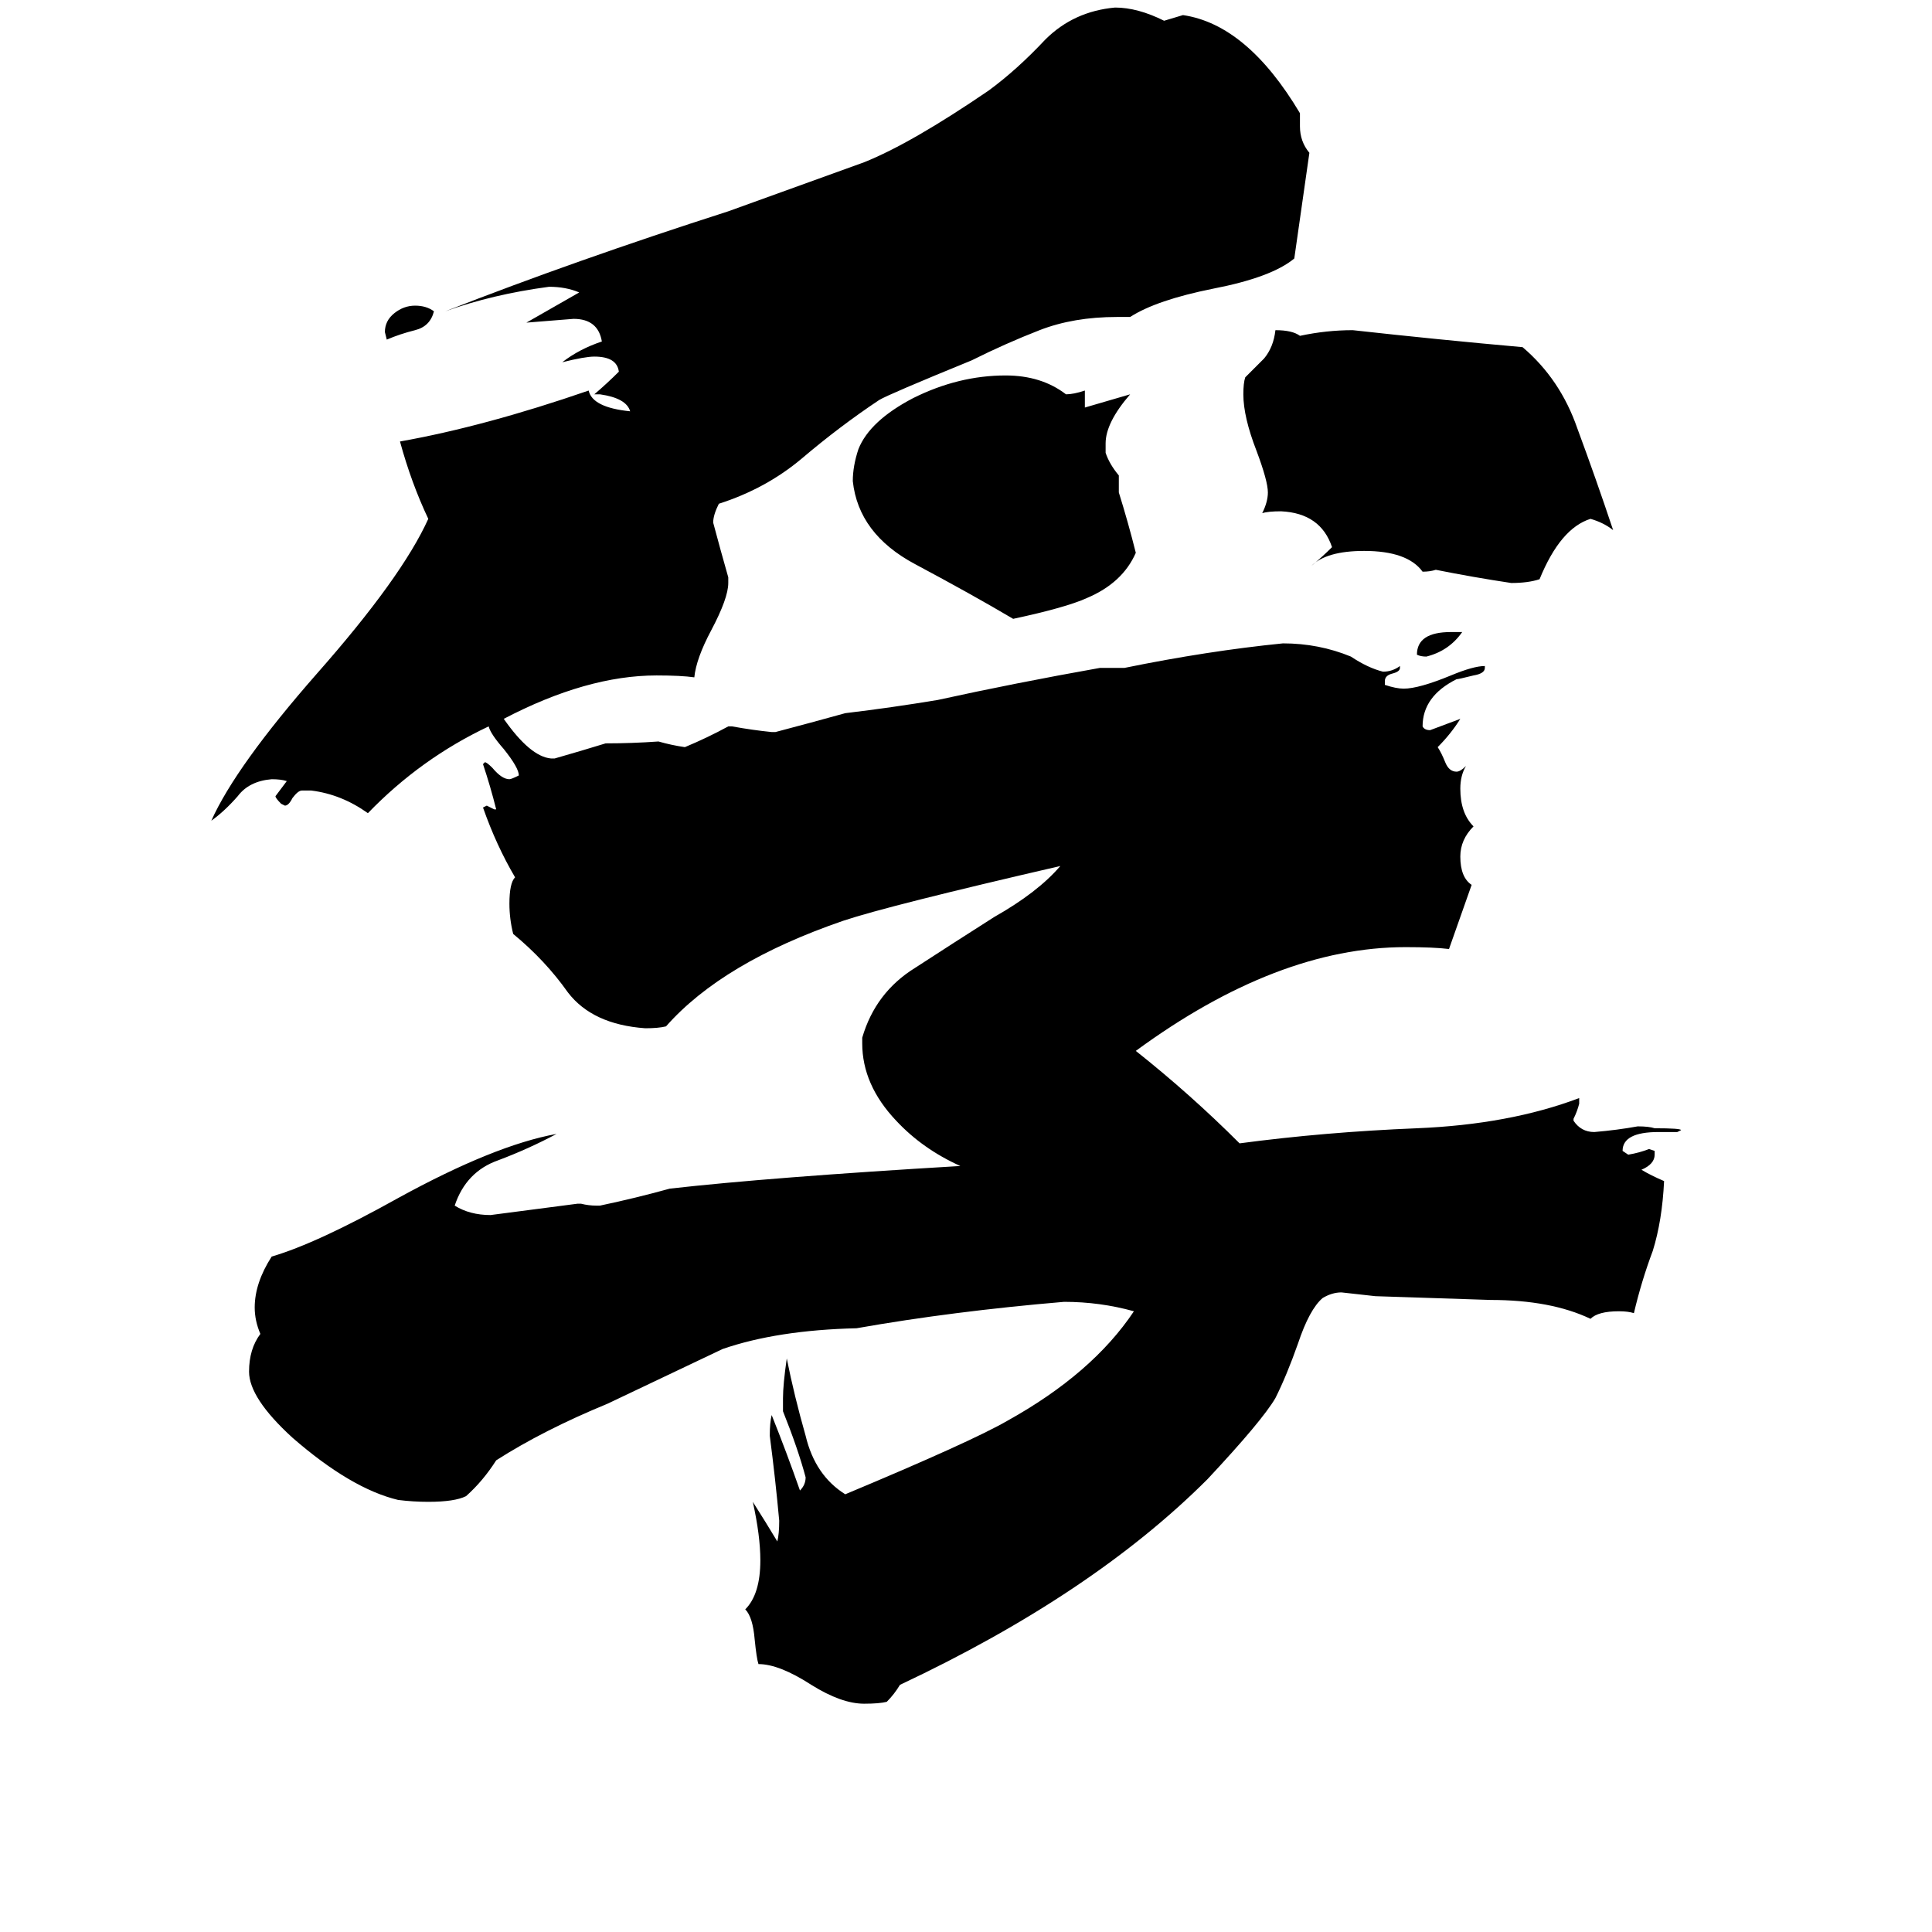 <svg xmlns="http://www.w3.org/2000/svg" viewBox="0 -800 1024 1024">
	<path fill="#000000" d="M769 -465H775Q768 -455 756 -452Q753 -452 751 -453Q751 -465 769 -465ZM230 -635Q228 -627 220 -625Q212 -623 205 -620L204 -624Q204 -630 209 -634Q214 -638 220 -638Q226 -638 230 -635ZM593 -548V-539Q598 -523 602 -507Q595 -491 576 -483Q565 -478 537 -472Q515 -485 485 -501Q455 -517 452 -545Q452 -553 455 -562Q461 -577 484 -589Q508 -601 533 -601Q552 -601 565 -591Q569 -591 575 -593V-584L599 -591Q586 -576 586 -565V-560Q588 -554 593 -548ZM855 -519Q850 -523 843 -525Q827 -520 816 -493Q810 -491 801 -491Q781 -494 761 -498Q758 -497 754 -497Q746 -508 723 -508Q703 -508 695 -500Q701 -505 706 -510Q700 -528 679 -529Q672 -529 669 -528Q672 -534 672 -539Q672 -545 666 -561Q659 -579 659 -591Q659 -597 660 -600Q665 -605 670 -610Q675 -616 676 -625Q685 -625 689 -622Q703 -625 717 -625Q762 -620 807 -616Q827 -599 836 -573Q846 -546 855 -519ZM889 -200H879Q860 -200 860 -190L863 -188Q869 -189 874 -191L877 -190V-188Q877 -183 870 -180Q875 -177 882 -174Q881 -153 876 -137Q870 -121 866 -104Q863 -105 858 -105Q847 -105 843 -101Q822 -111 790 -111Q759 -112 729 -113Q720 -114 711 -115Q706 -115 701 -112Q694 -106 688 -88Q682 -71 676 -59Q669 -47 640 -16Q579 45 477 93Q474 98 470 102Q466 103 458 103Q446 103 430 93Q413 82 402 82Q401 79 400 69Q399 57 395 53Q403 45 403 27Q403 14 399 -4Q406 7 412 17Q413 13 413 6Q411 -16 408 -39Q408 -46 409 -50Q417 -30 424 -10Q427 -13 427 -17Q423 -32 415 -52V-59Q415 -66 417 -80Q421 -60 427 -39Q432 -18 448 -8Q515 -36 534 -47Q579 -72 601 -105Q583 -110 564 -110Q505 -105 454 -96Q412 -95 383 -85L322 -56Q288 -42 263 -26Q256 -15 247 -7Q241 -4 227 -4Q219 -4 211 -5Q186 -11 155 -38Q132 -59 132 -73Q132 -85 138 -93Q135 -100 135 -107Q135 -120 144 -134Q168 -141 211 -165Q262 -193 295 -199Q280 -191 264 -185Q247 -179 241 -161Q249 -156 260 -156Q283 -159 306 -162H308Q312 -161 316 -161H318Q337 -165 355 -170Q408 -176 509 -182Q489 -191 475 -206Q457 -225 457 -247V-250Q464 -274 485 -287Q505 -300 527 -314Q550 -327 562 -341Q471 -320 447 -312Q383 -290 353 -256Q349 -255 342 -255Q314 -257 301 -274Q289 -291 272 -305Q270 -313 270 -321Q270 -332 273 -335Q263 -352 256 -372L258 -373Q260 -372 262 -371H263Q260 -383 256 -395L257 -396Q258 -396 261 -393Q266 -387 270 -387Q271 -387 275 -389Q275 -393 267 -403Q260 -411 259 -415Q223 -398 195 -369Q181 -379 165 -381H160Q158 -381 155 -377Q153 -373 151 -373L149 -374Q146 -377 146 -378Q149 -382 152 -386Q149 -387 144 -387Q132 -386 126 -378Q119 -370 112 -365Q125 -394 168 -443Q213 -494 227 -525Q218 -544 212 -566Q257 -574 312 -593Q314 -584 334 -582Q332 -589 318 -591H315Q322 -597 328 -603Q327 -611 315 -611Q310 -611 298 -608Q307 -615 319 -619Q317 -631 304 -631Q292 -630 279 -629Q293 -637 307 -645Q300 -648 291 -648Q261 -644 236 -635Q305 -662 386 -688Q422 -701 458 -714Q483 -724 524 -752Q539 -763 554 -779Q569 -794 591 -796Q603 -796 617 -789L627 -792Q661 -787 689 -740V-733Q689 -725 694 -719Q690 -691 686 -663Q674 -653 643 -647Q613 -641 599 -632H592Q569 -632 551 -625Q533 -618 515 -609Q471 -591 466 -588Q445 -574 425 -557Q406 -541 381 -533Q378 -527 378 -523Q382 -508 386 -494V-491Q386 -483 377 -466Q369 -451 368 -441Q361 -442 348 -442Q311 -442 267 -419Q281 -399 292 -398H294Q308 -402 321 -406Q335 -406 349 -407Q356 -405 363 -404Q375 -409 386 -415H388Q399 -413 409 -412H411Q430 -417 448 -422Q473 -425 497 -429Q538 -438 583 -446H596Q640 -455 680 -459Q699 -459 716 -452Q725 -446 733 -444Q738 -444 742 -447V-446Q742 -444 738 -443Q734 -442 734 -439V-437Q740 -435 744 -435Q752 -435 769 -442Q781 -447 787 -447V-446Q787 -443 781 -442Q773 -440 772 -440Q754 -431 754 -415Q755 -413 758 -413Q766 -416 774 -419Q769 -411 762 -404Q764 -401 766 -396Q768 -391 772 -391Q774 -391 777 -394Q774 -389 774 -382Q774 -369 781 -362Q774 -355 774 -346Q774 -335 780 -331Q774 -314 768 -297Q760 -298 745 -298Q677 -298 602 -243Q631 -220 657 -194Q702 -200 751 -202Q800 -204 837 -218V-215Q836 -211 834 -207V-206Q838 -200 845 -200Q857 -201 868 -203Q874 -203 877 -202Q891 -202 891 -201Z"/>
</svg>
